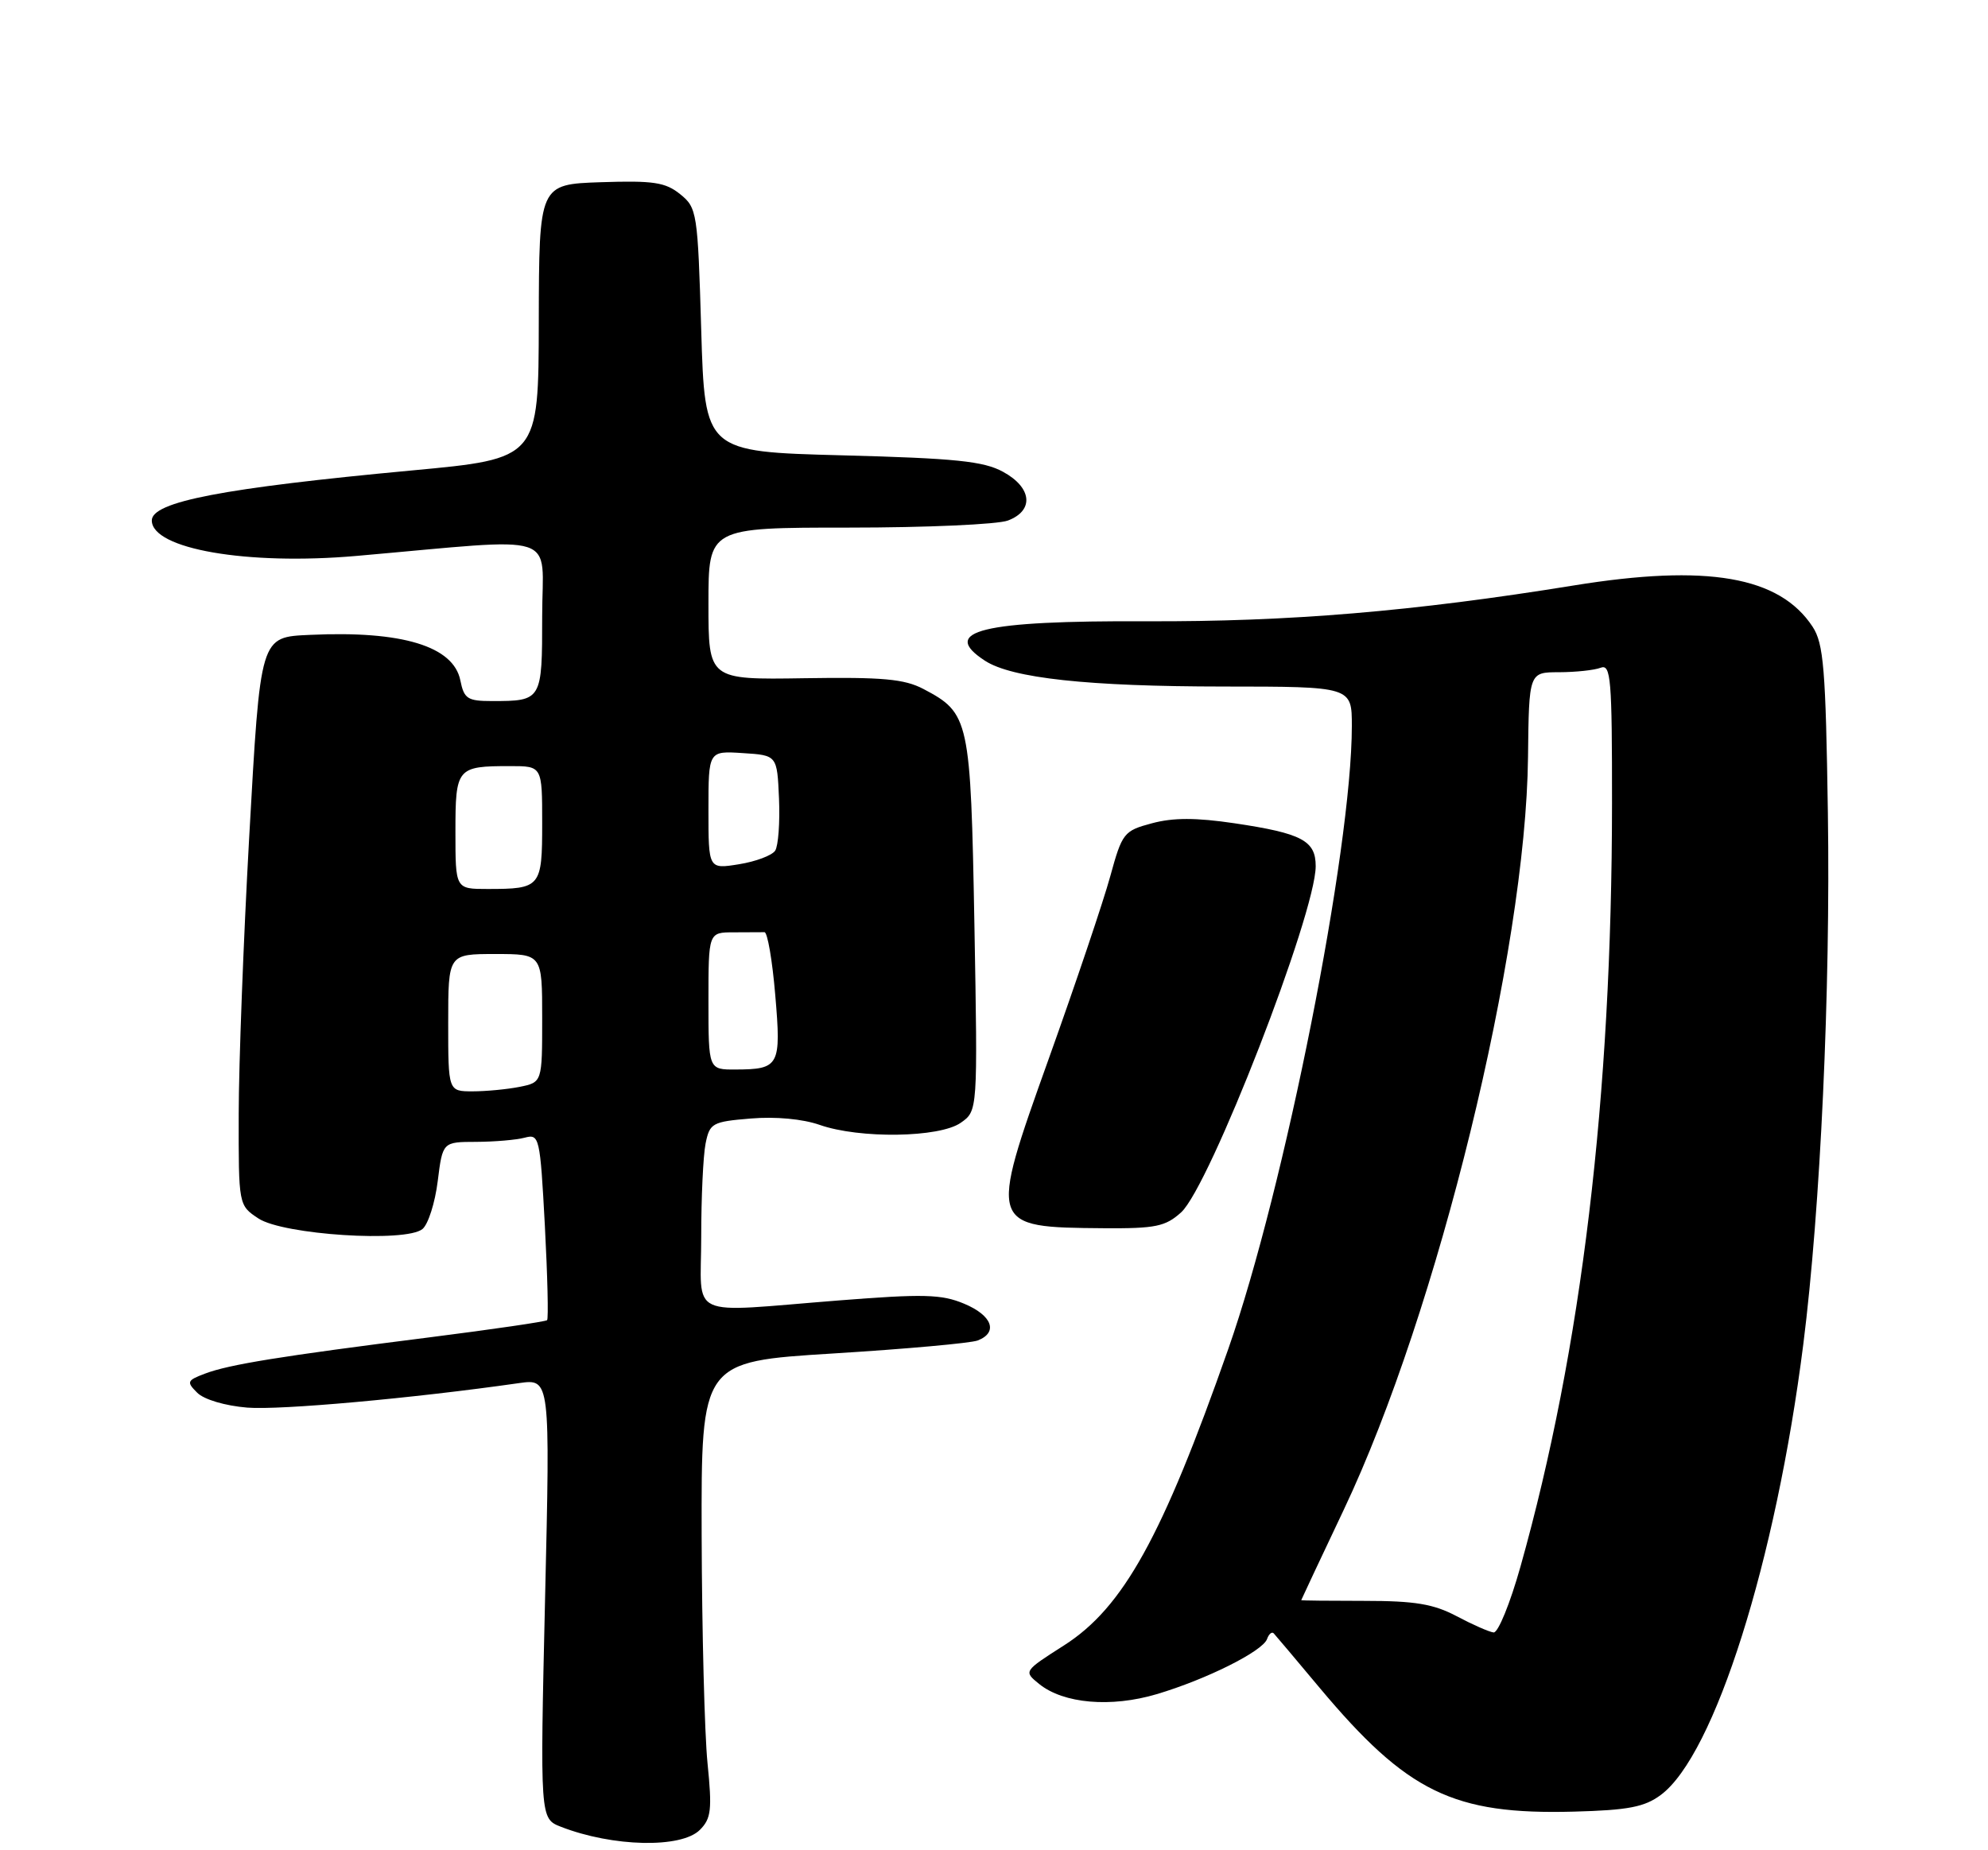 <?xml version="1.0" encoding="UTF-8" standalone="no"?>
<!DOCTYPE svg PUBLIC "-//W3C//DTD SVG 1.1//EN" "http://www.w3.org/Graphics/SVG/1.1/DTD/svg11.dtd" >
<svg xmlns="http://www.w3.org/2000/svg" xmlns:xlink="http://www.w3.org/1999/xlink" version="1.1" viewBox="0 0 275 256">
 <g >
 <path fill="currentColor"
d=" M 96.81 253.19 C 98.38 251.62 98.52 250.41 97.87 243.94 C 97.46 239.85 97.10 225.68 97.06 212.45 C 97.00 188.40 97.00 188.40 115.25 187.27 C 125.29 186.65 134.29 185.84 135.25 185.47 C 138.12 184.35 137.25 182.00 133.36 180.38 C 130.24 179.07 127.72 179.01 116.05 179.93 C 94.69 181.61 97.00 182.67 97.00 171.12 C 97.00 165.69 97.27 159.90 97.60 158.24 C 98.17 155.40 98.51 155.20 103.85 154.76 C 107.27 154.47 111.03 154.82 113.38 155.64 C 118.90 157.58 129.96 157.42 132.90 155.35 C 135.25 153.71 135.25 153.71 134.79 127.92 C 134.27 99.46 134.10 98.68 127.74 95.33 C 125.09 93.94 122.10 93.67 111.25 93.84 C 98.00 94.05 98.00 94.05 98.00 83.52 C 98.00 73.00 98.00 73.00 117.43 73.00 C 128.12 73.00 138.02 72.56 139.43 72.02 C 143.08 70.64 142.76 67.46 138.75 65.28 C 136.07 63.81 132.16 63.41 116.50 63.00 C 97.50 62.50 97.50 62.50 97.00 45.66 C 96.52 29.36 96.42 28.75 94.09 26.87 C 92.05 25.22 90.39 24.97 83.13 25.21 C 74.57 25.50 74.57 25.50 74.53 44.48 C 74.50 63.46 74.50 63.46 57.00 65.09 C 30.85 67.53 21.00 69.42 21.00 72.01 C 21.00 75.96 34.18 78.24 49.29 76.92 C 78.04 74.40 75.00 73.41 75.00 85.25 C 75.00 96.94 74.97 97.00 68.04 97.00 C 64.67 97.00 64.19 96.68 63.68 94.14 C 62.73 89.41 55.62 87.25 42.94 87.84 C 35.94 88.16 36.04 87.81 34.46 116.03 C 33.68 130.04 33.03 147.19 33.02 154.13 C 33.00 166.77 33.00 166.77 35.75 168.59 C 39.18 170.85 56.15 171.95 58.44 170.05 C 59.23 169.40 60.18 166.42 60.55 163.43 C 61.23 158.00 61.23 158.00 65.87 157.99 C 68.41 157.98 71.44 157.72 72.59 157.41 C 74.61 156.87 74.71 157.30 75.37 169.57 C 75.74 176.56 75.88 182.45 75.68 182.66 C 75.47 182.86 68.15 183.93 59.40 185.04 C 38.75 187.65 31.66 188.80 28.35 190.06 C 25.86 191.00 25.78 191.21 27.28 192.70 C 28.21 193.64 31.15 194.51 34.20 194.76 C 38.74 195.13 57.13 193.47 71.80 191.37 C 76.11 190.76 76.11 190.76 75.40 221.19 C 74.70 251.63 74.70 251.63 77.60 252.76 C 84.77 255.55 94.24 255.76 96.81 253.19 Z  M 229.74 248.35 C 237.17 242.83 245.65 215.99 249.45 186.00 C 251.83 167.21 253.22 137.04 252.85 112.45 C 252.55 92.50 252.26 89.05 250.74 86.72 C 246.16 79.74 236.15 78.01 217.67 81.01 C 195.51 84.60 178.27 86.04 158.62 85.96 C 135.78 85.86 129.91 87.29 136.25 91.42 C 139.97 93.84 150.51 94.98 169.25 94.99 C 187.00 95.00 187.00 95.00 187.00 100.45 C 187.00 117.52 177.69 164.47 169.91 186.64 C 160.78 212.66 155.38 222.42 147.20 227.65 C 141.58 231.24 141.58 231.24 143.75 233.00 C 147.11 235.72 153.67 236.29 160.00 234.41 C 166.87 232.37 174.67 228.47 175.27 226.78 C 175.52 226.08 175.94 225.72 176.20 226.00 C 176.46 226.28 179.30 229.65 182.52 233.50 C 194.66 248.00 201.04 251.11 217.74 250.66 C 225.24 250.46 227.50 250.02 229.74 248.35 Z  M 163.38 167.75 C 167.32 164.20 182.00 126.42 182.00 119.84 C 182.00 116.31 180.09 115.30 170.77 113.91 C 165.44 113.12 162.28 113.12 159.35 113.91 C 155.46 114.95 155.23 115.24 153.58 121.25 C 152.64 124.69 148.81 136.05 145.07 146.50 C 136.75 169.77 136.76 169.81 152.69 169.94 C 159.84 169.99 161.21 169.71 163.38 167.75 Z  M 62.00 141.50 C 62.00 132.00 62.00 132.00 68.50 132.00 C 75.00 132.00 75.00 132.00 75.00 140.88 C 75.00 149.75 75.00 149.75 71.88 150.38 C 70.16 150.72 67.23 151.00 65.38 151.00 C 62.00 151.00 62.00 151.00 62.00 141.50 Z  M 98.00 138.50 C 98.00 129.00 98.00 129.00 101.50 129.00 C 103.42 129.00 105.34 128.99 105.75 128.98 C 106.16 128.96 106.84 132.88 107.24 137.67 C 108.08 147.47 107.82 147.96 101.75 147.98 C 98.00 148.00 98.00 148.00 98.00 138.50 Z  M 63.00 115.11 C 63.00 106.22 63.19 106.00 70.58 106.00 C 75.00 106.00 75.00 106.00 75.00 113.89 C 75.00 122.78 74.81 123.00 67.42 123.00 C 63.00 123.00 63.00 123.00 63.00 115.11 Z  M 98.00 112.07 C 98.00 103.89 98.00 103.89 102.75 104.20 C 107.50 104.50 107.50 104.50 107.76 110.50 C 107.90 113.80 107.66 117.04 107.23 117.70 C 106.79 118.36 104.54 119.21 102.22 119.58 C 98.00 120.26 98.00 120.26 98.00 112.07 Z  M 201.50 223.62 C 198.30 221.93 195.74 221.50 188.75 221.50 C 183.94 221.50 180.00 221.46 180.00 221.40 C 180.00 221.35 182.65 215.72 185.88 208.90 C 198.88 181.49 211.08 131.65 211.37 104.76 C 211.50 93.01 211.50 93.01 215.67 93.01 C 217.96 93.00 220.55 92.73 221.42 92.39 C 222.83 91.85 223.00 93.90 222.99 111.14 C 222.97 151.77 218.78 186.68 210.33 216.75 C 208.90 221.84 207.23 225.94 206.61 225.87 C 206.00 225.80 203.70 224.79 201.50 223.62 Z "/>
</g>
</svg>